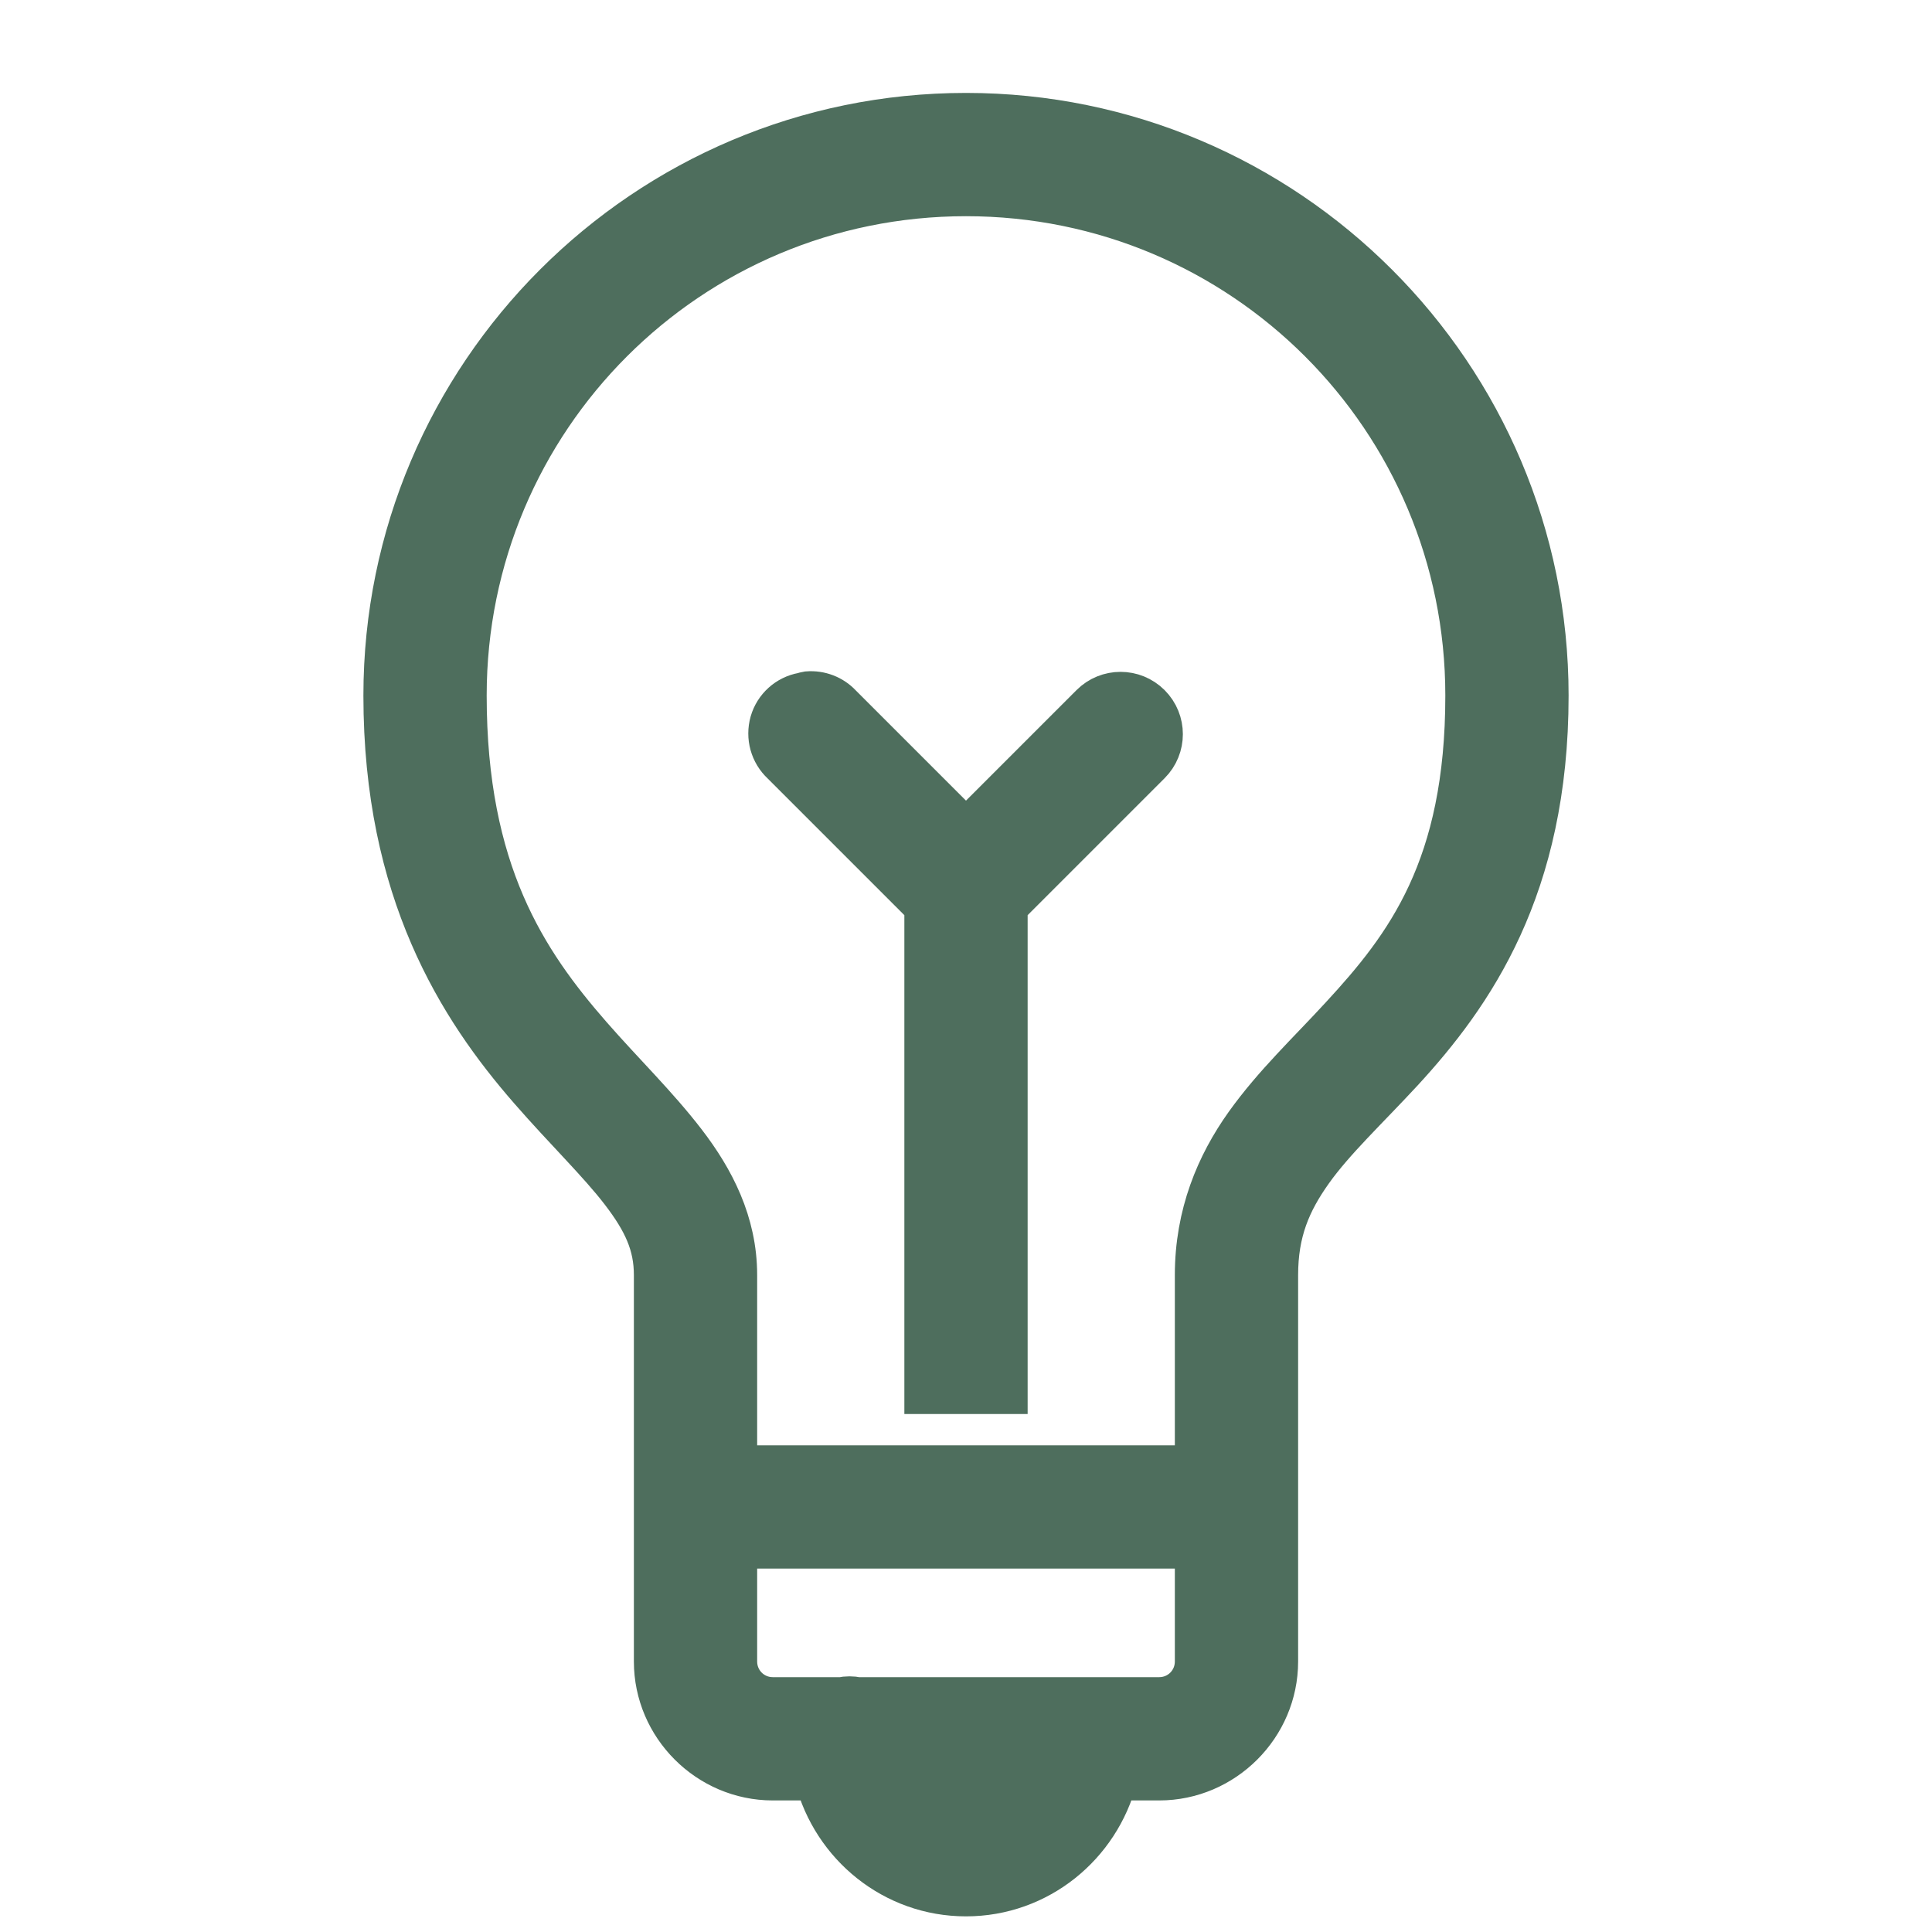 <svg width="21" height="21" viewBox="0 0 21 21" fill="none" xmlns="http://www.w3.org/2000/svg">
<path d="M10.5 1.26C7.025 1.26 4.2 4.085 4.2 7.56C4.2 9.685 5.01 10.948 5.775 11.826C6.157 12.265 6.526 12.62 6.772 12.941C7.019 13.263 7.14 13.522 7.14 13.86V18.06C7.14 18.751 7.709 19.32 8.4 19.32H8.886C9.073 20.042 9.722 20.58 10.5 20.58C11.278 20.58 11.927 20.042 12.114 19.32H12.6C13.291 19.32 13.86 18.751 13.86 18.06V13.86C13.86 13.386 13.999 13.058 14.241 12.718C14.482 12.379 14.844 12.041 15.225 11.629C15.985 10.803 16.8 9.645 16.8 7.56C16.8 4.085 13.975 1.26 10.5 1.26ZM10.5 2.1C13.52 2.1 15.96 4.54 15.96 7.56C15.96 9.437 15.305 10.295 14.595 11.064C14.241 11.45 13.868 11.798 13.558 12.232C13.248 12.667 13.02 13.204 13.02 13.86V15.96H7.98V13.86C7.98 13.294 7.734 12.826 7.429 12.429C7.124 12.032 6.758 11.678 6.405 11.274C5.699 10.466 5.04 9.481 5.04 7.56C5.04 4.54 7.48 2.1 10.5 2.1ZM8.781 7.547C8.763 7.55 8.744 7.555 8.728 7.56C8.571 7.588 8.444 7.703 8.4 7.855C8.356 8.01 8.402 8.174 8.518 8.282L10.08 9.844V15.12H10.92V9.844L12.482 8.282C12.649 8.115 12.649 7.845 12.482 7.678C12.315 7.511 12.045 7.511 11.878 7.678L10.5 9.056L9.122 7.678C9.035 7.585 8.909 7.537 8.781 7.547ZM7.98 16.8H13.02V18.06C13.02 18.293 12.833 18.48 12.6 18.48H9.319C9.263 18.468 9.204 18.468 9.148 18.48H8.4C8.167 18.48 7.98 18.293 7.98 18.06V16.8ZM9.778 19.32H11.222C11.078 19.571 10.813 19.74 10.5 19.74C10.187 19.74 9.922 19.571 9.778 19.32Z" fill="#4E6E5D" stroke="#4E6E5D" stroke-width="0.5"/>
</svg>

